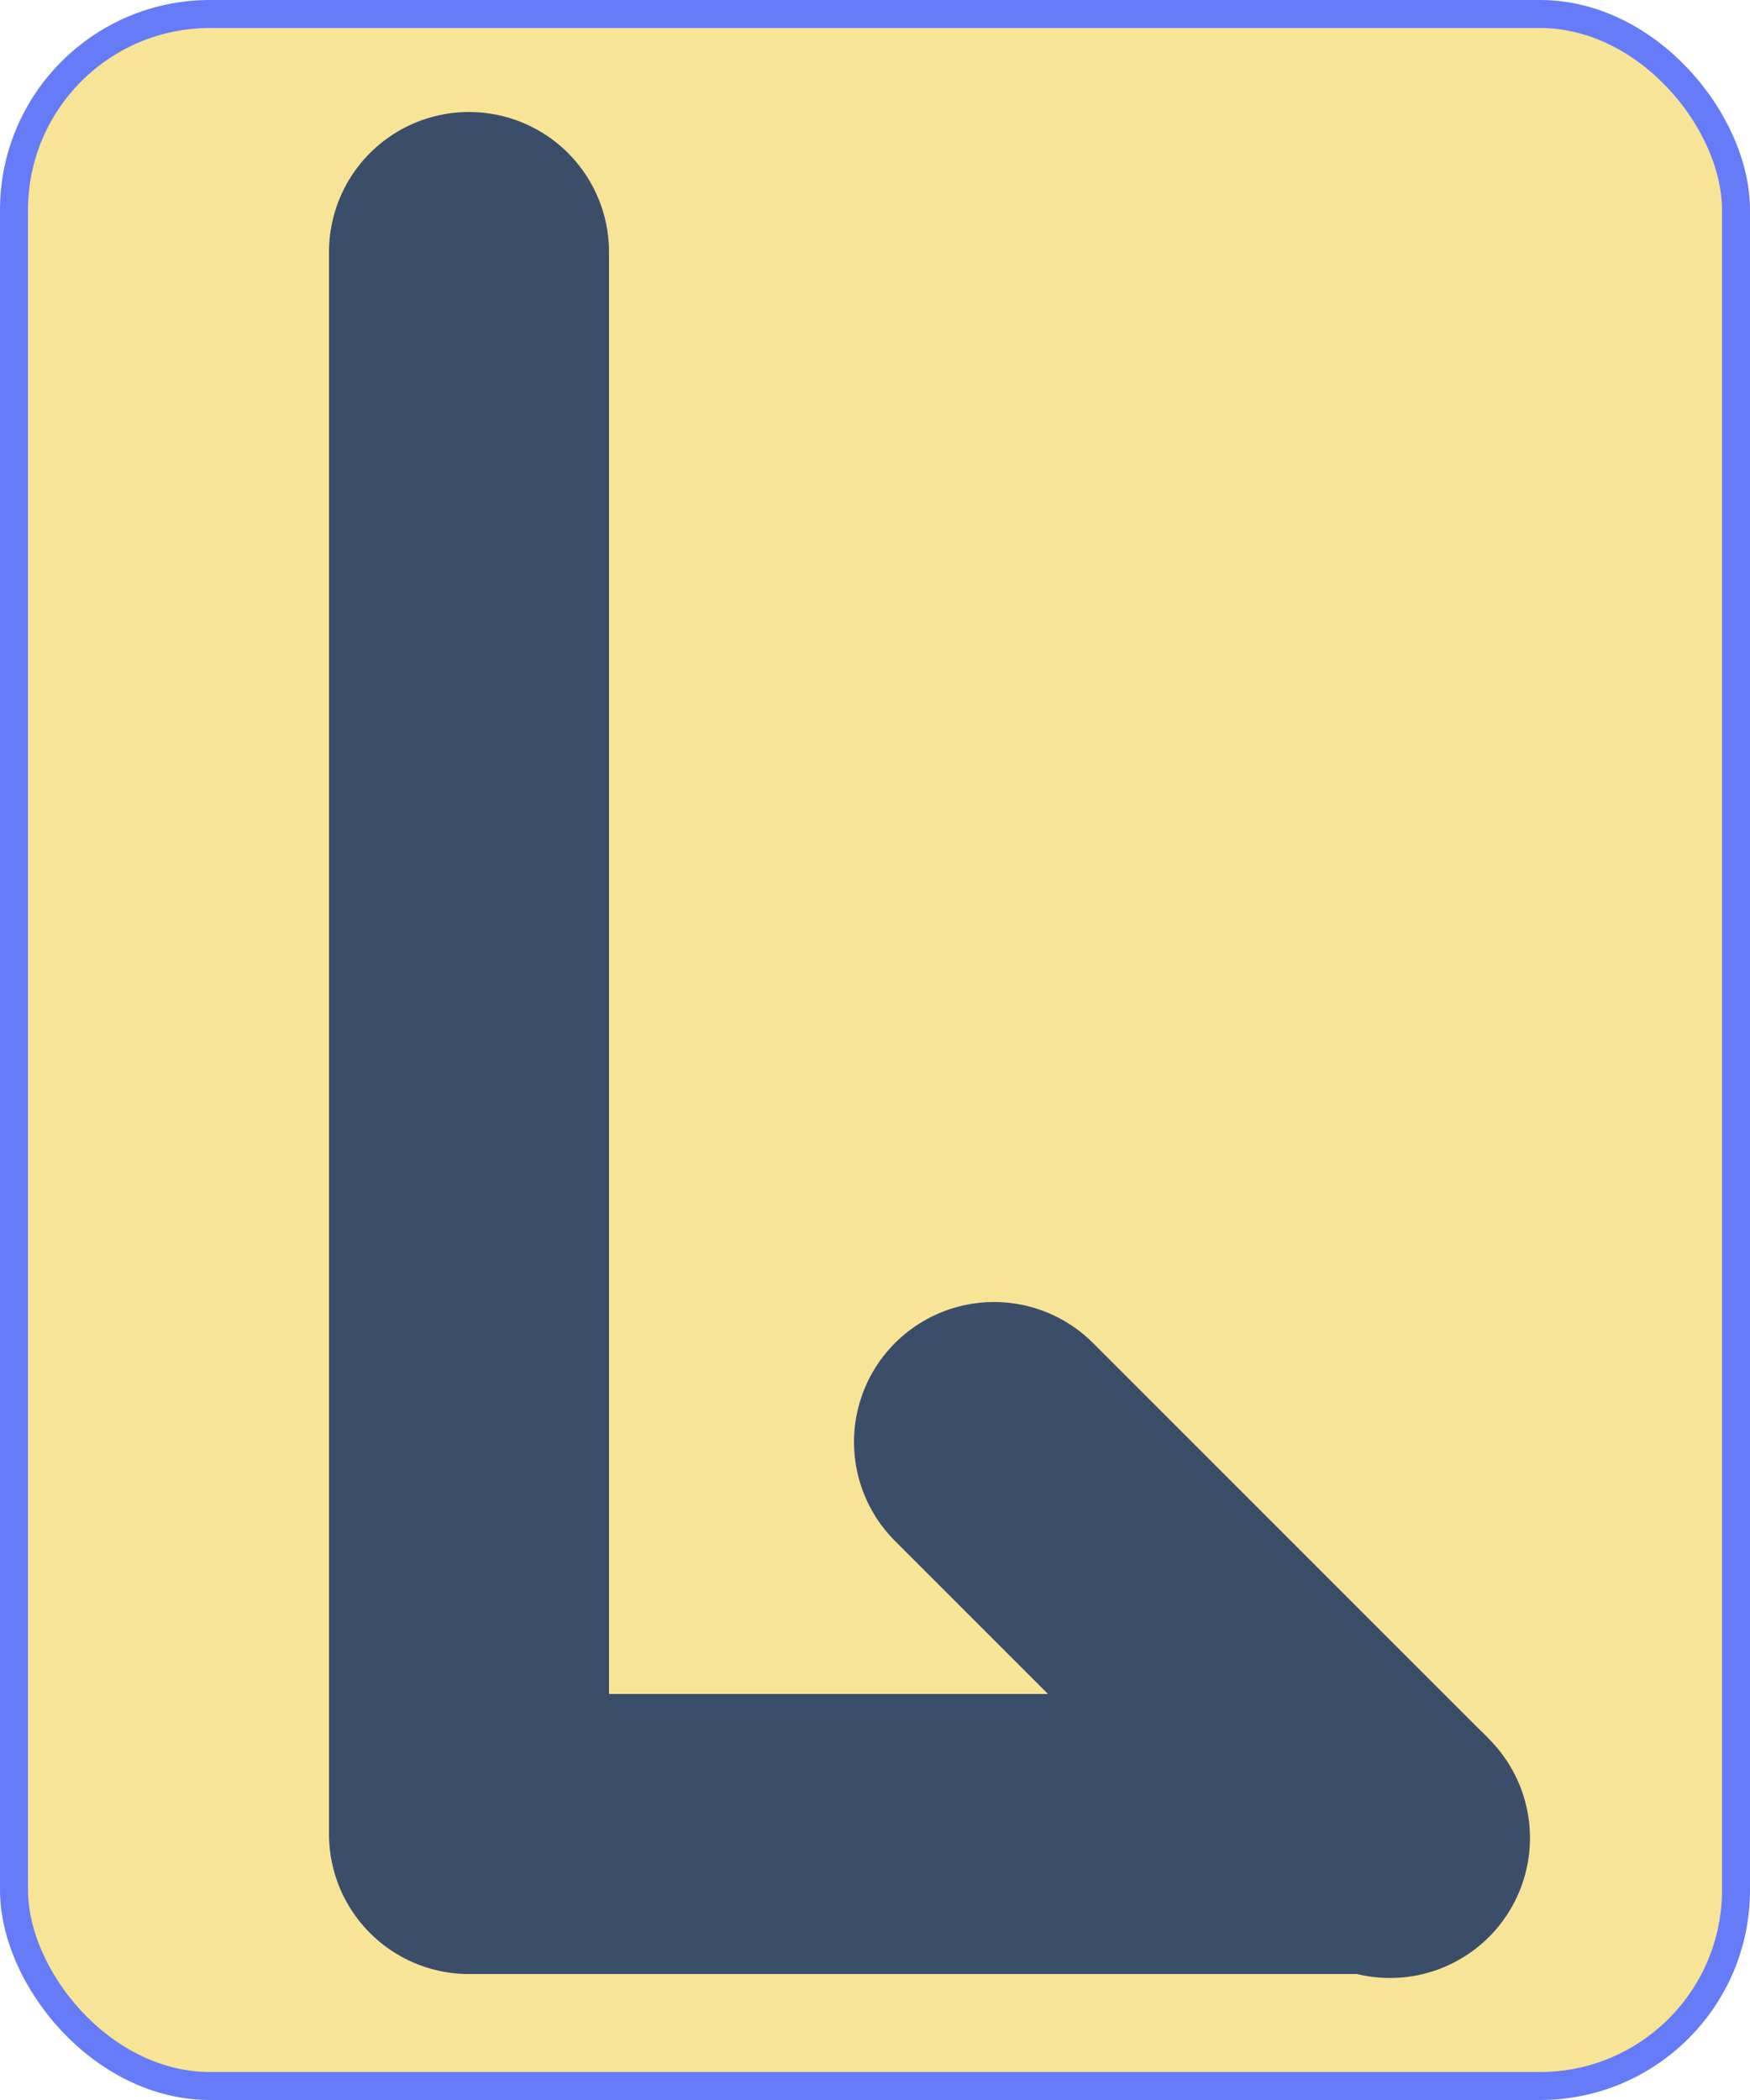 <svg width="125" height="150" viewBox="0 0 125 150" fill="none" xmlns="http://www.w3.org/2000/svg">
<rect x="1" y="1" width="123" height="148" rx="14" fill="#F8E496" stroke="#667BF7" stroke-width="2"/>
<path d="M33.5 131.004L33.5 18" stroke="#3B4E69" stroke-width="20" stroke-linecap="round"/>
<path d="M34 131H99" stroke="#3B4E69" stroke-width="20" stroke-linecap="round"/>
<path d="M71 103L99.284 131.284" stroke="#3B4E69" stroke-width="20" stroke-linecap="round"/>
</svg>
